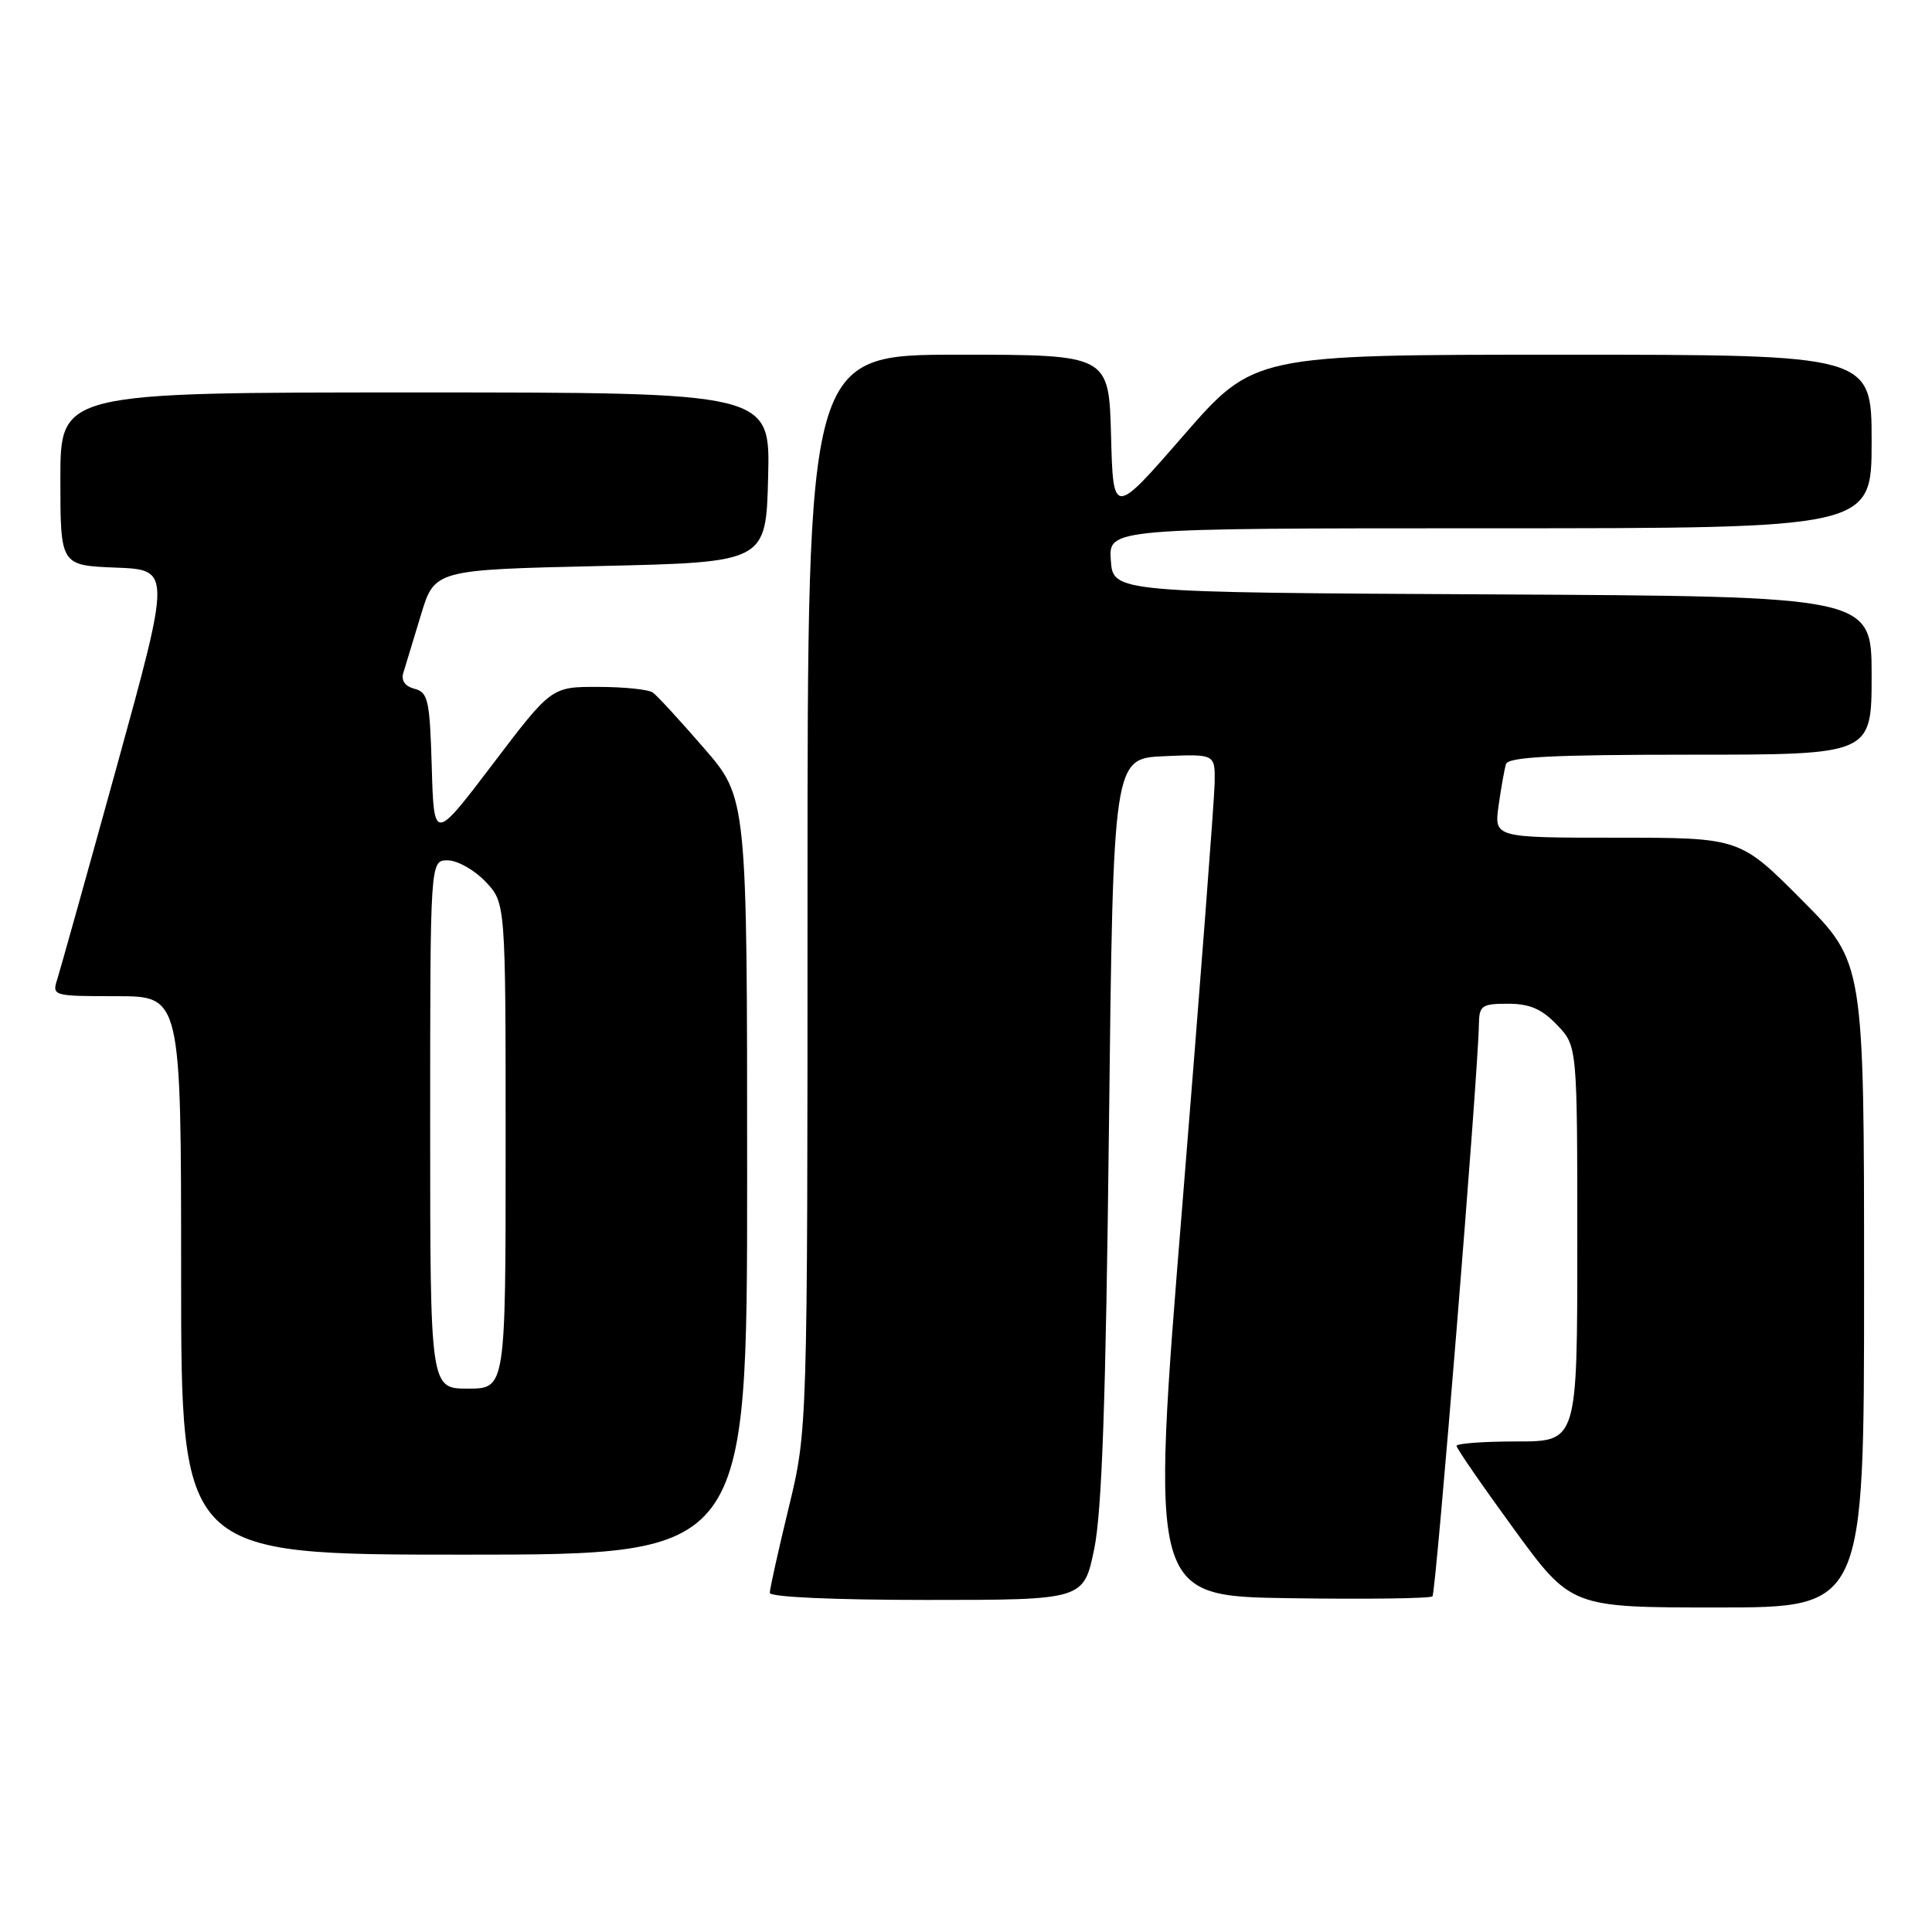 <?xml version="1.0" encoding="UTF-8" standalone="no"?>
<!DOCTYPE svg PUBLIC "-//W3C//DTD SVG 1.1//EN" "http://www.w3.org/Graphics/SVG/1.1/DTD/svg11.dtd" >
<svg xmlns="http://www.w3.org/2000/svg" xmlns:xlink="http://www.w3.org/1999/xlink" version="1.1" viewBox="0 0 256 256">
 <g >
 <path fill="currentColor"
d=" M 247.00 170.27 C 247.00 127.54 247.00 127.54 238.77 119.27 C 230.54 111.00 230.54 111.00 214.26 111.00 C 197.98 111.00 197.98 111.00 198.57 106.75 C 198.90 104.41 199.34 101.94 199.55 101.25 C 199.85 100.30 205.62 100.00 223.97 100.00 C 248.00 100.00 248.00 100.00 248.00 89.51 C 248.00 79.02 248.00 79.02 197.75 78.76 C 147.50 78.50 147.50 78.50 147.19 74.25 C 146.89 70.00 146.89 70.00 197.44 70.00 C 248.00 70.00 248.00 70.00 248.00 58.50 C 248.00 47.00 248.00 47.00 207.07 47.00 C 166.14 47.00 166.14 47.00 156.82 57.71 C 147.50 68.42 147.50 68.42 147.22 57.71 C 146.93 47.00 146.93 47.00 126.97 47.00 C 107.00 47.00 107.00 47.00 107.00 118.25 C 107.00 189.50 107.00 189.50 104.50 199.81 C 103.12 205.49 102.00 210.55 102.00 211.06 C 102.00 211.62 110.54 212.00 122.80 212.00 C 143.59 212.00 143.59 212.00 144.99 205.25 C 146.01 200.28 146.53 185.56 146.94 149.50 C 147.50 100.50 147.50 100.50 154.25 100.20 C 161.00 99.91 161.00 99.91 160.95 103.70 C 160.92 105.79 159.00 130.90 156.68 159.50 C 152.45 211.50 152.45 211.50 170.87 211.77 C 181.00 211.92 189.52 211.81 189.81 211.52 C 190.28 211.05 195.87 142.27 195.96 135.75 C 196.00 133.24 196.33 133.00 199.81 133.00 C 202.69 133.00 204.29 133.69 206.31 135.80 C 209.00 138.61 209.00 138.61 209.00 164.80 C 209.00 191.00 209.00 191.00 201.00 191.00 C 196.60 191.00 193.00 191.26 193.00 191.59 C 193.00 191.91 196.41 196.86 200.59 202.59 C 208.18 213.00 208.18 213.00 227.59 213.00 C 247.00 213.00 247.00 213.00 247.00 170.27 Z  M 99.00 155.86 C 99.00 105.72 99.00 105.72 93.26 99.11 C 90.11 95.47 87.07 92.17 86.51 91.77 C 85.96 91.36 82.70 91.02 79.29 91.02 C 73.07 91.00 73.07 91.00 65.29 101.25 C 57.50 111.50 57.50 111.50 57.21 101.65 C 56.95 92.78 56.73 91.74 54.93 91.27 C 53.66 90.94 53.12 90.17 53.45 89.13 C 53.73 88.23 54.77 84.80 55.77 81.50 C 57.58 75.50 57.58 75.50 79.54 75.00 C 101.50 74.50 101.50 74.50 101.78 63.25 C 102.07 52.00 102.07 52.00 55.03 52.00 C 8.00 52.00 8.00 52.00 8.00 63.46 C 8.00 74.92 8.00 74.92 15.33 75.21 C 22.66 75.50 22.66 75.50 15.49 101.50 C 11.54 115.80 7.98 128.51 7.59 129.75 C 6.88 131.96 7.00 132.00 15.43 132.00 C 24.00 132.00 24.00 132.00 24.00 169.00 C 24.00 206.00 24.00 206.00 61.50 206.00 C 99.00 206.00 99.00 206.00 99.00 155.86 Z  M 57.00 149.00 C 57.00 114.00 57.00 114.00 59.31 114.00 C 60.59 114.00 62.84 115.26 64.31 116.80 C 67.00 119.61 67.00 119.61 67.00 151.80 C 67.00 184.00 67.00 184.00 62.00 184.00 C 57.00 184.00 57.00 184.00 57.00 149.00 Z "/>
</g>
</svg>